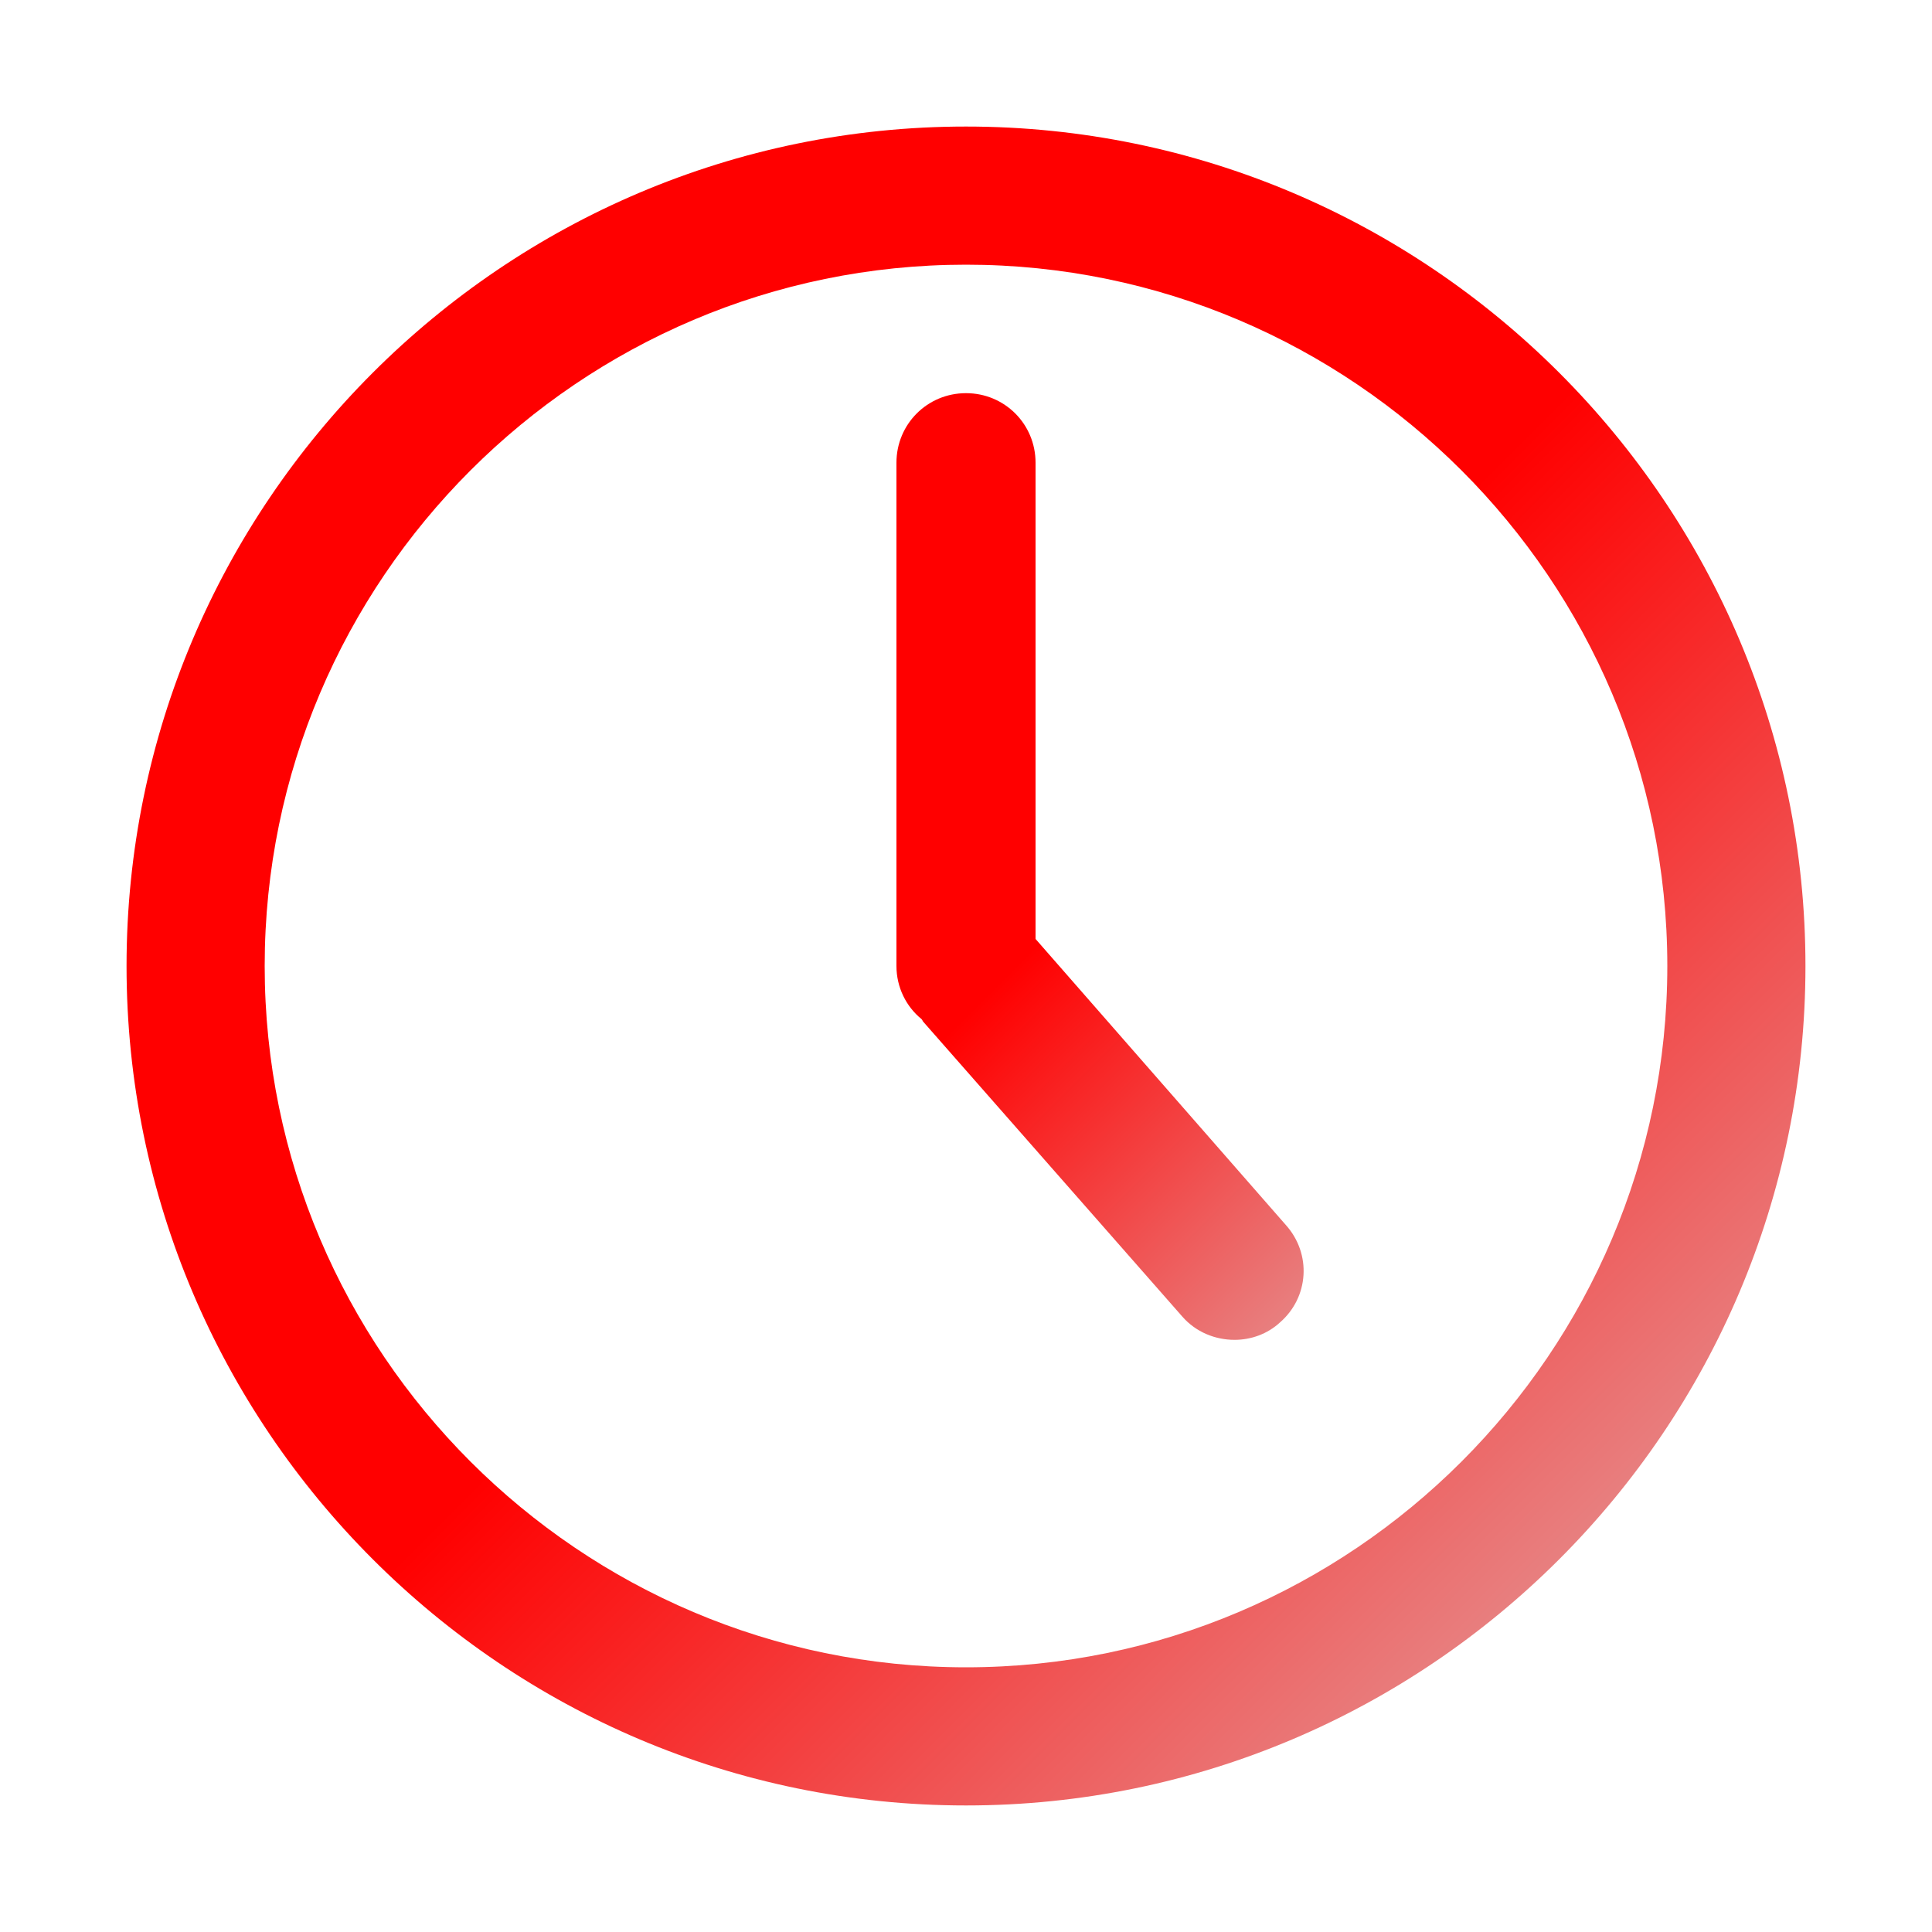 <?xml version="1.0" encoding="utf-8"?>
<!-- Generator: Adobe Illustrator 19.0.0, SVG Export Plug-In . SVG Version: 6.00 Build 0)  -->
<svg version="1.1" id="Layer_1" xmlns="http://www.w3.org/2000/svg" xmlns:xlink="http://www.w3.org/1999/xlink" x="0px" y="0px"
	 viewBox="-379 181 200 200" style="enable-background:new -379 181 200 200;" xml:space="preserve">
<style type="text/css">
	.st0{fill:url(#SVGID_1_);}
	.st1{fill:url(#XMLID_3_);}
</style>
<g>
	<g>
		
			<linearGradient id="SVGID_1_" gradientUnits="userSpaceOnUse" x1="-340.413" y1="344.413" x2="-217.588" y2="221.588" gradientTransform="matrix(1 0 0 -1 0 564)">
			<stop  offset="0" style="stop-color:#FF0000"/>
			<stop  offset="0.512" style="stop-color:#FF0000"/>
			<stop  offset="1" style="stop-color:#E87F7F"/>
		</linearGradient>
		<path class="st0" d="M-279,194.1c-47.9,0-86.9,39-86.9,86.9s39,86.9,86.9,86.9s86.9-39,86.9-86.9S-231.1,194.1-279,194.1z
			 M-279,353.6c-40,0-72.6-32.6-72.6-72.6s32.6-72.6,72.6-72.6s72.6,32.6,72.6,72.6S-239,353.6-279,353.6z"/>
		
			<linearGradient id="XMLID_3_" gradientUnits="userSpaceOnUse" x1="-298.055" y1="326.245" x2="-232.192" y2="260.381" gradientTransform="matrix(1 0 0 -1 0 564)">
			<stop  offset="0" style="stop-color:#FF0000"/>
			<stop  offset="0.512" style="stop-color:#FF0000"/>
			<stop  offset="1" style="stop-color:#E87F7F"/>
		</linearGradient>
		<path id="XMLID_1_" class="st1" d="M-271.8,278.2v-49.3c0-4-3.2-7.2-7.2-7.2s-7.2,3.2-7.2,7.2V281c0,2.2,1,4.2,2.6,5.5
			c0.1,0.1,0.1,0.2,0.2,0.3l26.8,30.5c1.4,1.6,3.4,2.4,5.4,2.4c1.7,0,3.4-0.6,4.7-1.8c3-2.6,3.3-7.1,0.6-10.1L-271.8,278.2z"/>
	</g>
</g>
</svg>
